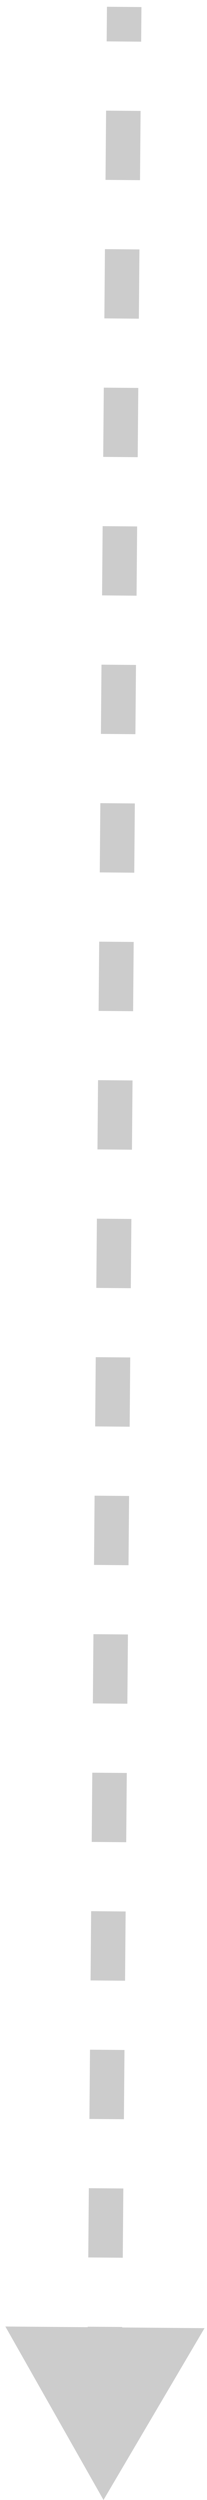 <svg width="30" height="362" viewBox="0 0 30 362" fill="none" xmlns="http://www.w3.org/2000/svg">
<path d="M15 362L29.641 337.121L0.775 336.881L15 362ZM15.5 0.979L15.458 5.993L20.458 6.035L20.5 1.021L15.5 0.979ZM15.375 16.021L15.292 26.049L20.292 26.09L20.375 16.062L15.375 16.021ZM15.208 36.076L15.125 46.104L20.125 46.146L20.208 36.118L15.208 36.076ZM15.042 56.132L14.958 66.16L19.958 66.201L20.042 56.174L15.042 56.132ZM14.875 76.188L14.792 86.215L19.792 86.257L19.875 76.229L14.875 76.188ZM14.708 96.243L14.625 106.271L19.625 106.312L19.708 96.285L14.708 96.243ZM14.542 116.299L14.458 126.326L19.458 126.368L19.542 116.34L14.542 116.299ZM14.375 136.354L14.292 146.382L19.292 146.424L19.375 136.396L14.375 136.354ZM14.208 156.41L14.125 166.438L19.125 166.479L19.208 156.451L14.208 156.41ZM14.042 176.465L13.958 186.493L18.958 186.535L19.042 176.507L14.042 176.465ZM13.875 196.521L13.792 206.549L18.792 206.59L18.875 196.562L13.875 196.521ZM13.708 216.576L13.625 226.604L18.625 226.646L18.708 216.618L13.708 216.576ZM13.542 236.632L13.458 246.66L18.458 246.701L18.542 236.674L13.542 236.632ZM13.375 256.688L13.292 266.715L18.292 266.757L18.375 256.729L13.375 256.688ZM13.208 276.743L13.125 286.771L18.125 286.812L18.208 276.785L13.208 276.743ZM13.042 296.799L12.958 306.826L17.958 306.868L18.042 296.84L13.042 296.799ZM12.875 316.854L12.792 326.882L17.792 326.924L17.875 316.896L12.875 316.854ZM12.708 336.91L12.625 346.938L17.625 346.979L17.708 336.951L12.708 336.91Z" fill="#CCCCCC"/>
</svg>
